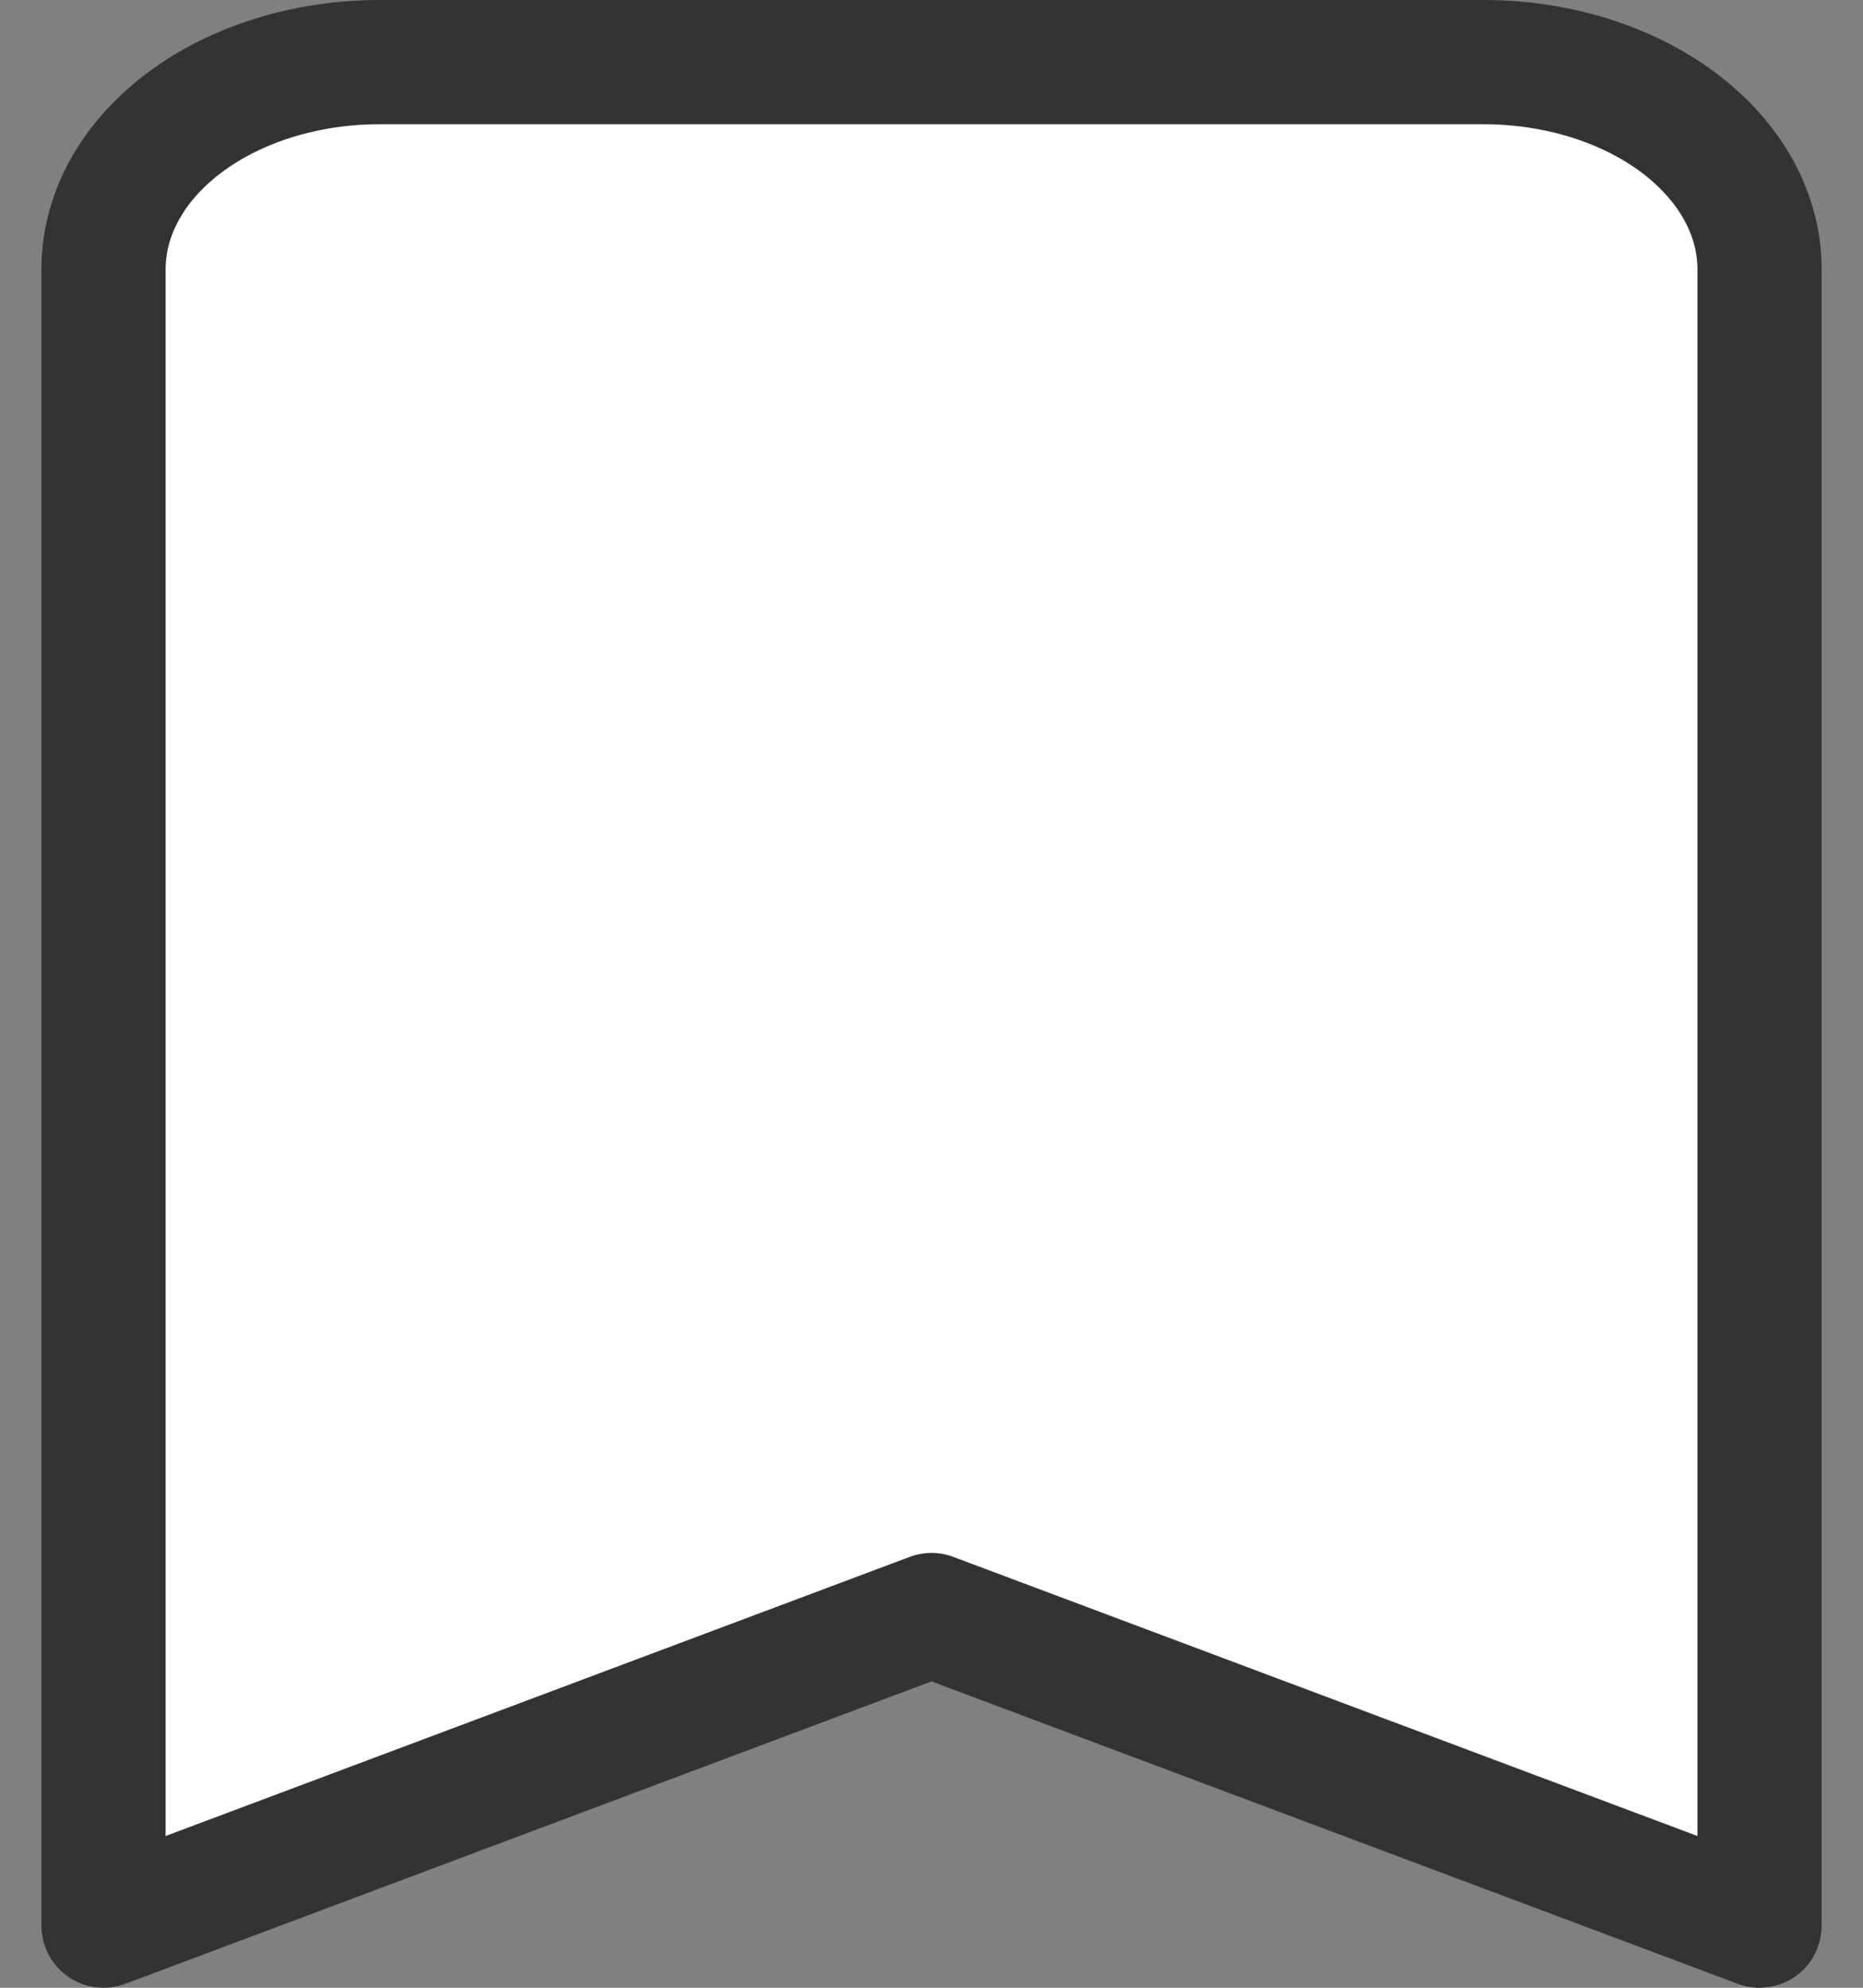 <svg width="30" height="32" viewBox="0 0 30 32" fill="none" xmlns="http://www.w3.org/2000/svg">
<rect x="0" y="0" width="30" height="32" fill="#808080" stroke="none"/>
<path d="M23.889 1H6.111C4.933 1 3.802 1.351 2.969 1.976C2.135 2.601 1.667 3.449 1.667 4.333V31L15 26L28.334 31V4.333C28.334 3.449 27.865 2.601 27.032 1.976C26.198 1.351 25.068 1 23.889 1Z" fill="white" stroke="#333333" stroke-width="2" stroke-linecap="round" stroke-linejoin="round"/>
</svg>
